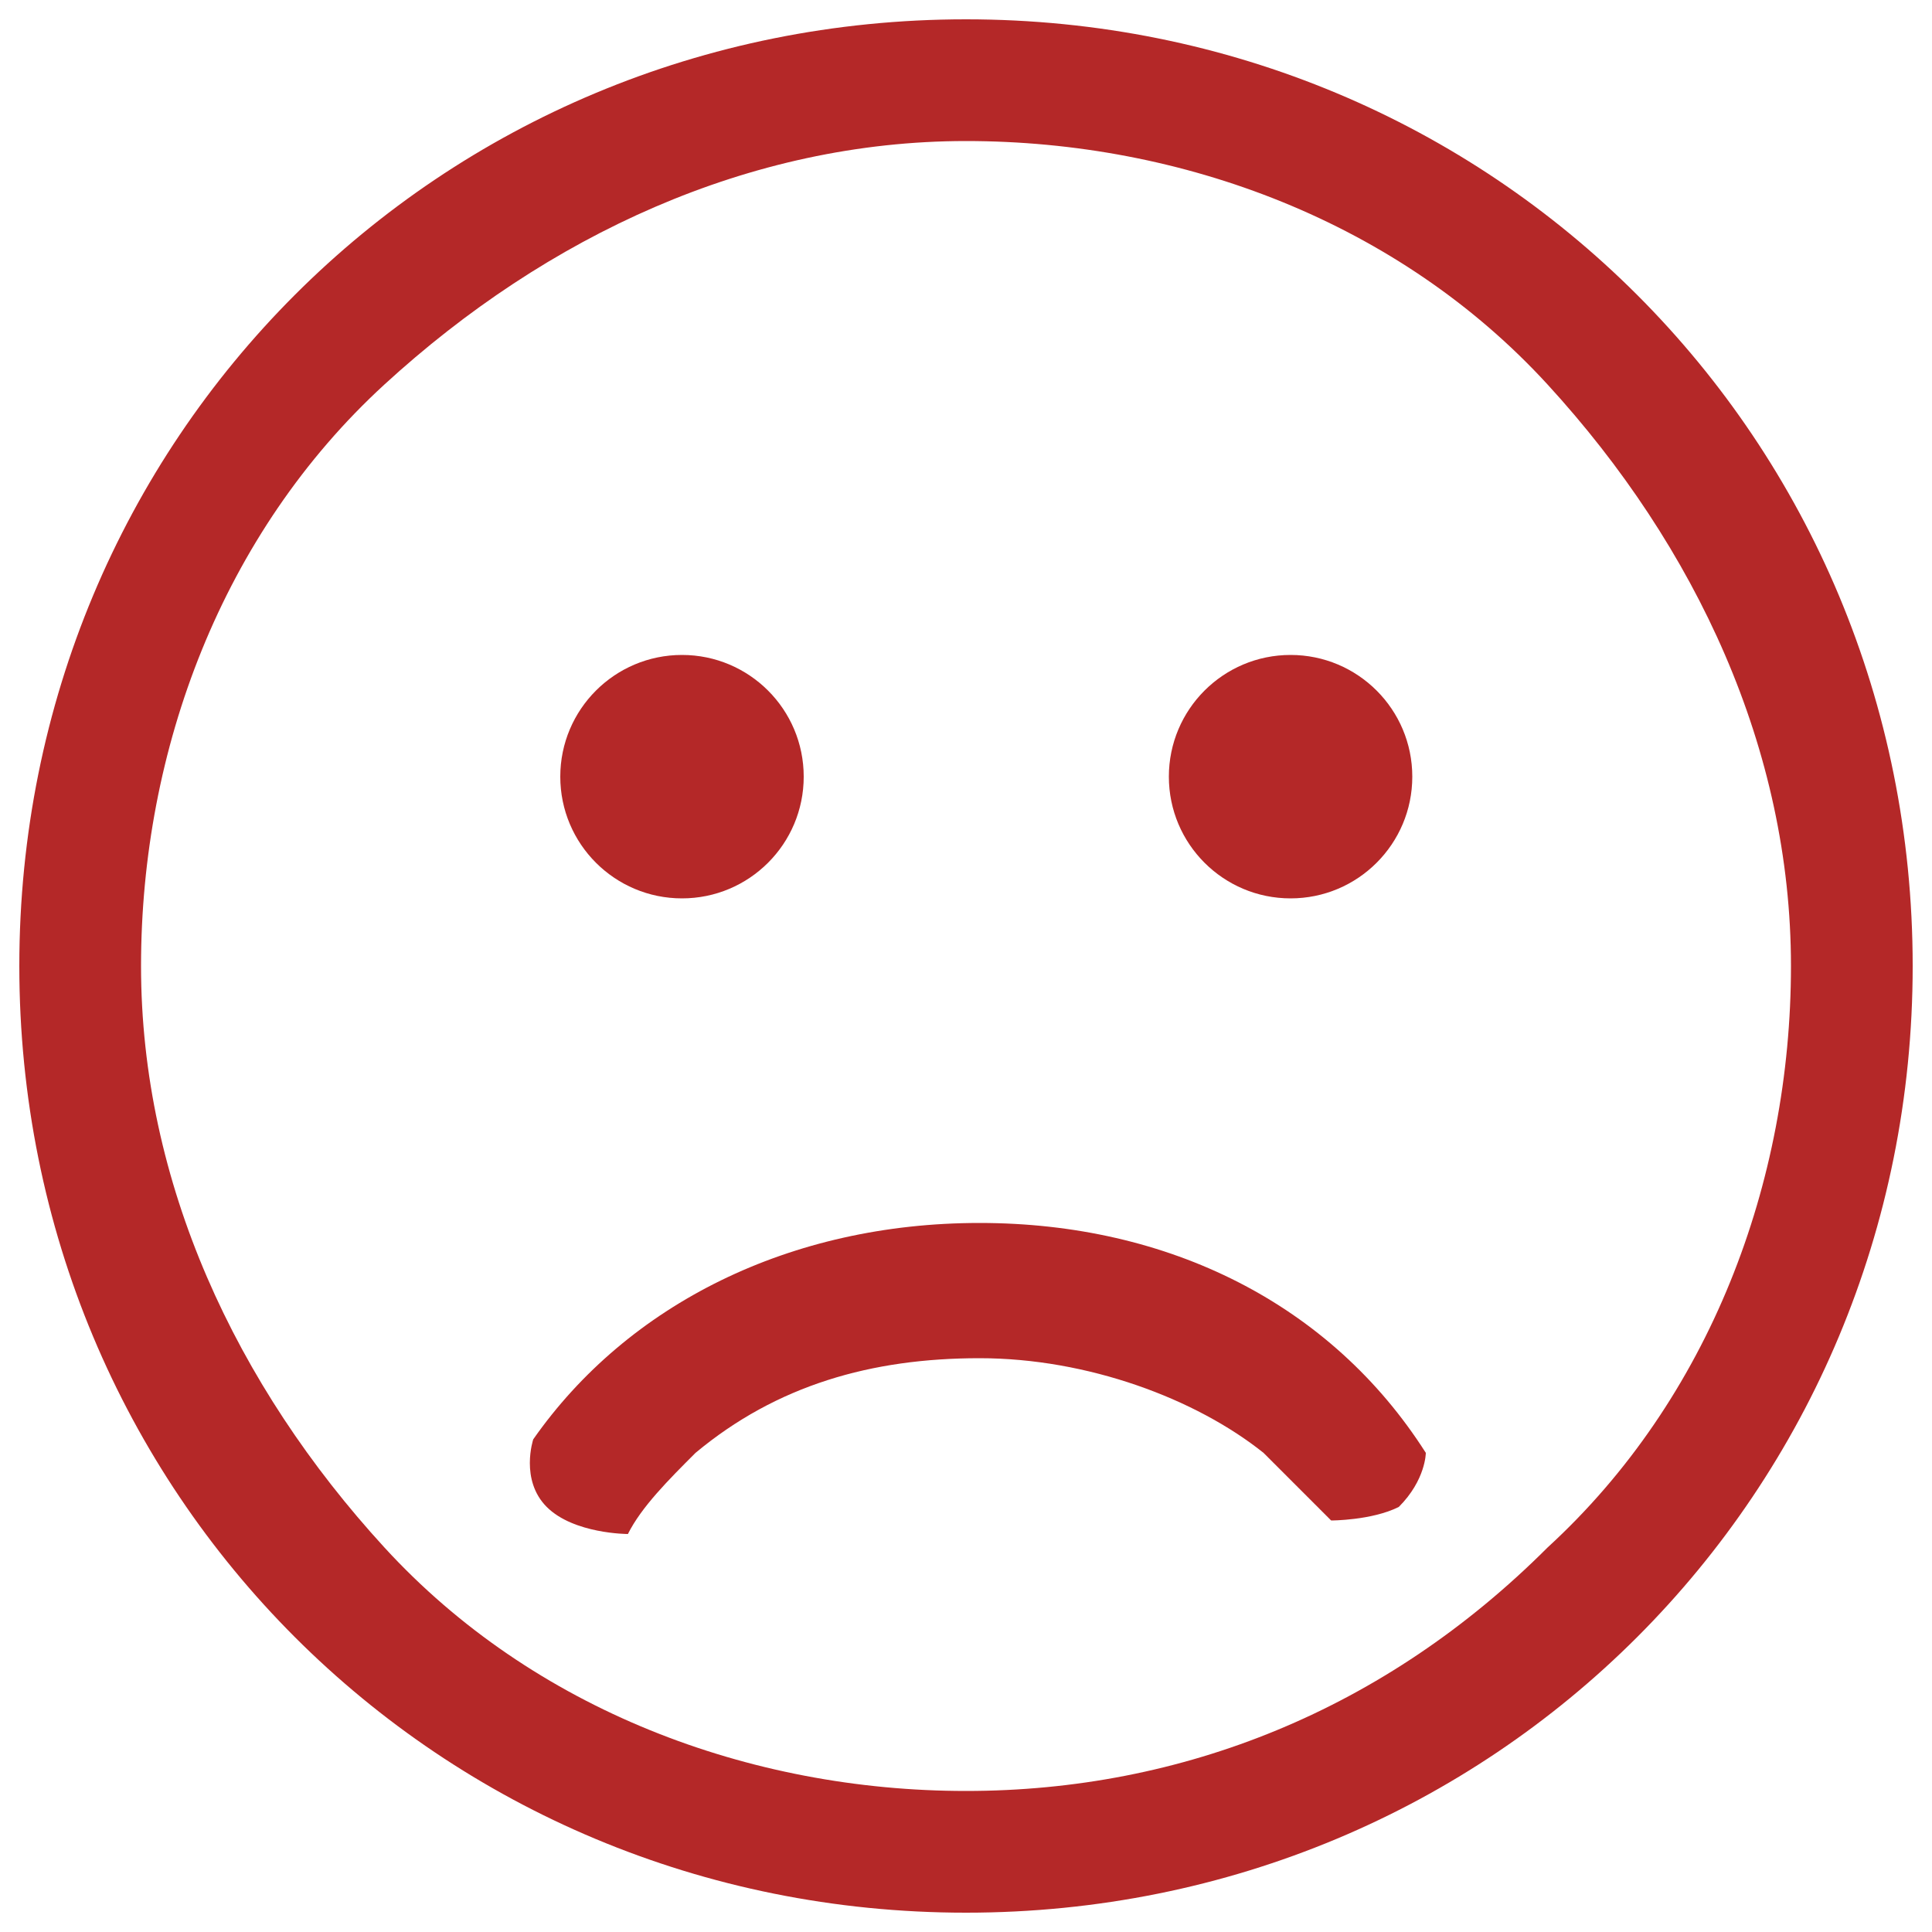 <?xml version="1.0" encoding="utf-8"?>
<!-- Svg Vector Icons : http://www.onlinewebfonts.com/icon -->
<!DOCTYPE svg PUBLIC "-//W3C//DTD SVG 1.1//EN" "http://www.w3.org/Graphics/SVG/1.1/DTD/svg11.dtd">
<svg version="1.1" xmlns="http://www.w3.org/2000/svg" xmlns:xlink="http://www.w3.org/1999/xlink" x="0px" y="0px" viewBox="0 0 1000 1000" enable-background="new 0 0 1000 1000" xml:space="preserve">
<style>
path {fill:#b42828;}
</style>
<g><path d="M500,10C227,10,10,227,10,500s217,490,490,490s490-217,490-490S773,10,500,10z M801,801c-84,84-189,126-301,126c-112,0-224-42-301-126S73,612,73,500c0-112,42-224,126-301c84-77,189-126,301-126c112,0,224,42,301,126s126,189,126,301C927,612,885,724,801,801z"/>
<path d="M290,402c0,34.8,28.2,63,63,63c34.8,0,63-28.2,63-63c0-34.8-28.2-63-63-63C318.2,339,290,367.2,290,402L290,402z"/>
<path d="M605,402c0,34.8,28.2,63,63,63c34.8,0,63-28.2,63-63c0-34.8-28.2-63-63-63C633.2,339,605,367.2,605,402L605,402z"/>
<path d="M507,633c-98,0-182,42-231,112c0,0-7,21,7,35c14,14,42,14,42,14c7-14,21-28,35-42c42-35,91-49,147-49s112,21,147,49c14,14,21,21,35,35c0,0,21,0,35-7c14-14,14-28,14-28C689,675,605,633,507,633z"/></g>
</svg>